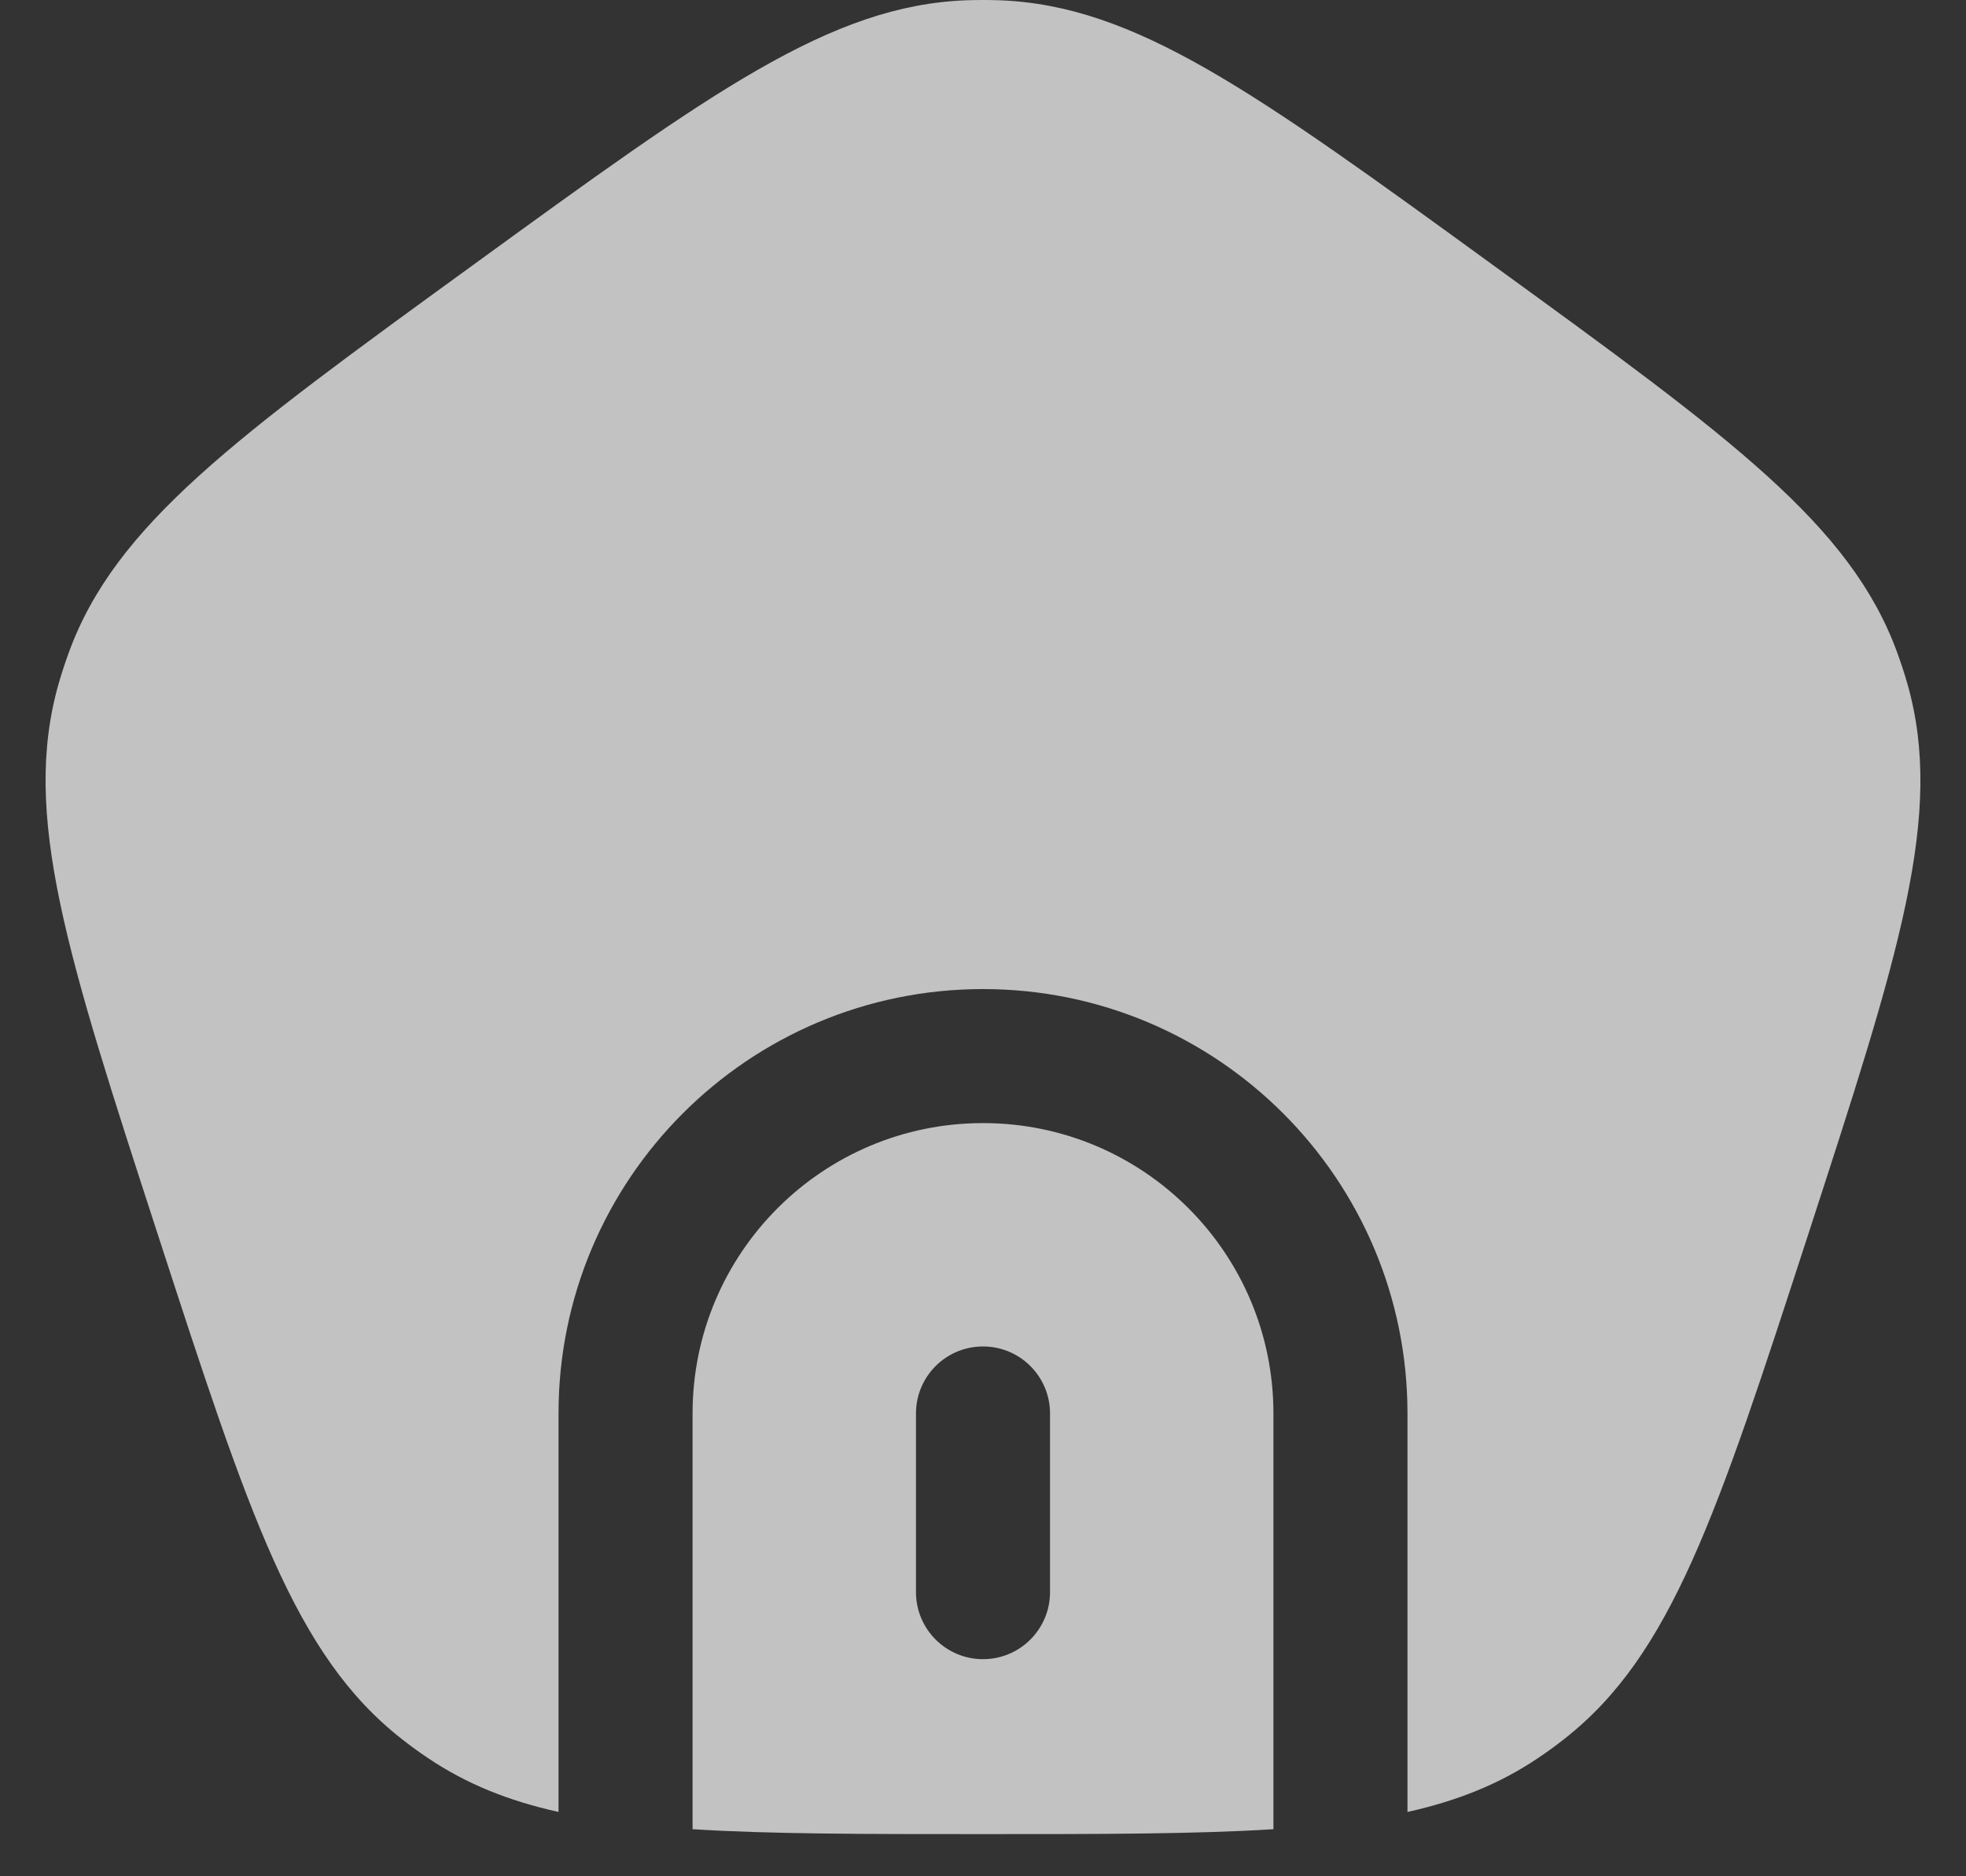 <svg xmlns="http://www.w3.org/2000/svg" width="22" height="21" viewBox="0 0 22 21" fill="none">
  <rect x="0" y="0" width="22" height="21" fill="#333333" stroke="none"/>
  <path d="M5.294 2.966C2.627 4.903 1.293 5.872 0.77 7.303C0.728 7.418 0.69 7.534 0.656 7.652C0.239 9.117 0.748 10.685 1.767 13.82C2.786 16.955 3.295 18.522 4.494 19.462C4.59 19.538 4.689 19.61 4.791 19.678C5.217 19.965 5.688 20.155 6.25 20.28V15.82C6.25 13.196 8.377 11.07 11 11.07C13.623 11.07 15.75 13.196 15.75 15.82V20.28C16.312 20.155 16.783 19.965 17.209 19.678C17.311 19.61 17.41 19.538 17.506 19.462C18.705 18.522 19.214 16.955 20.233 13.82C21.252 10.685 21.761 9.117 21.344 7.652C21.31 7.534 21.272 7.418 21.23 7.303C20.707 5.872 19.373 4.903 16.706 2.966C14.04 1.028 12.706 0.059 11.183 0.003C11.061 -0.001 10.939 -0.001 10.817 0.003C9.294 0.059 7.96 1.028 5.294 2.966Z" fill="white" fill-opacity="0.7"/>
  <path fill-rule="evenodd" clip-rule="evenodd" d="M14.25 20.473V15.82C14.25 14.025 12.795 12.57 11 12.57C9.205 12.57 7.75 14.025 7.75 15.82V20.473C8.623 20.528 9.679 20.528 11 20.528C12.321 20.528 13.377 20.528 14.25 20.473ZM11.75 15.82C11.75 15.405 11.414 15.07 11 15.07C10.586 15.07 10.25 15.405 10.25 15.82V17.82C10.25 18.234 10.586 18.57 11 18.57C11.414 18.57 11.75 18.234 11.75 17.82V15.82Z" fill="white" fill-opacity="0.7"/>
</svg>